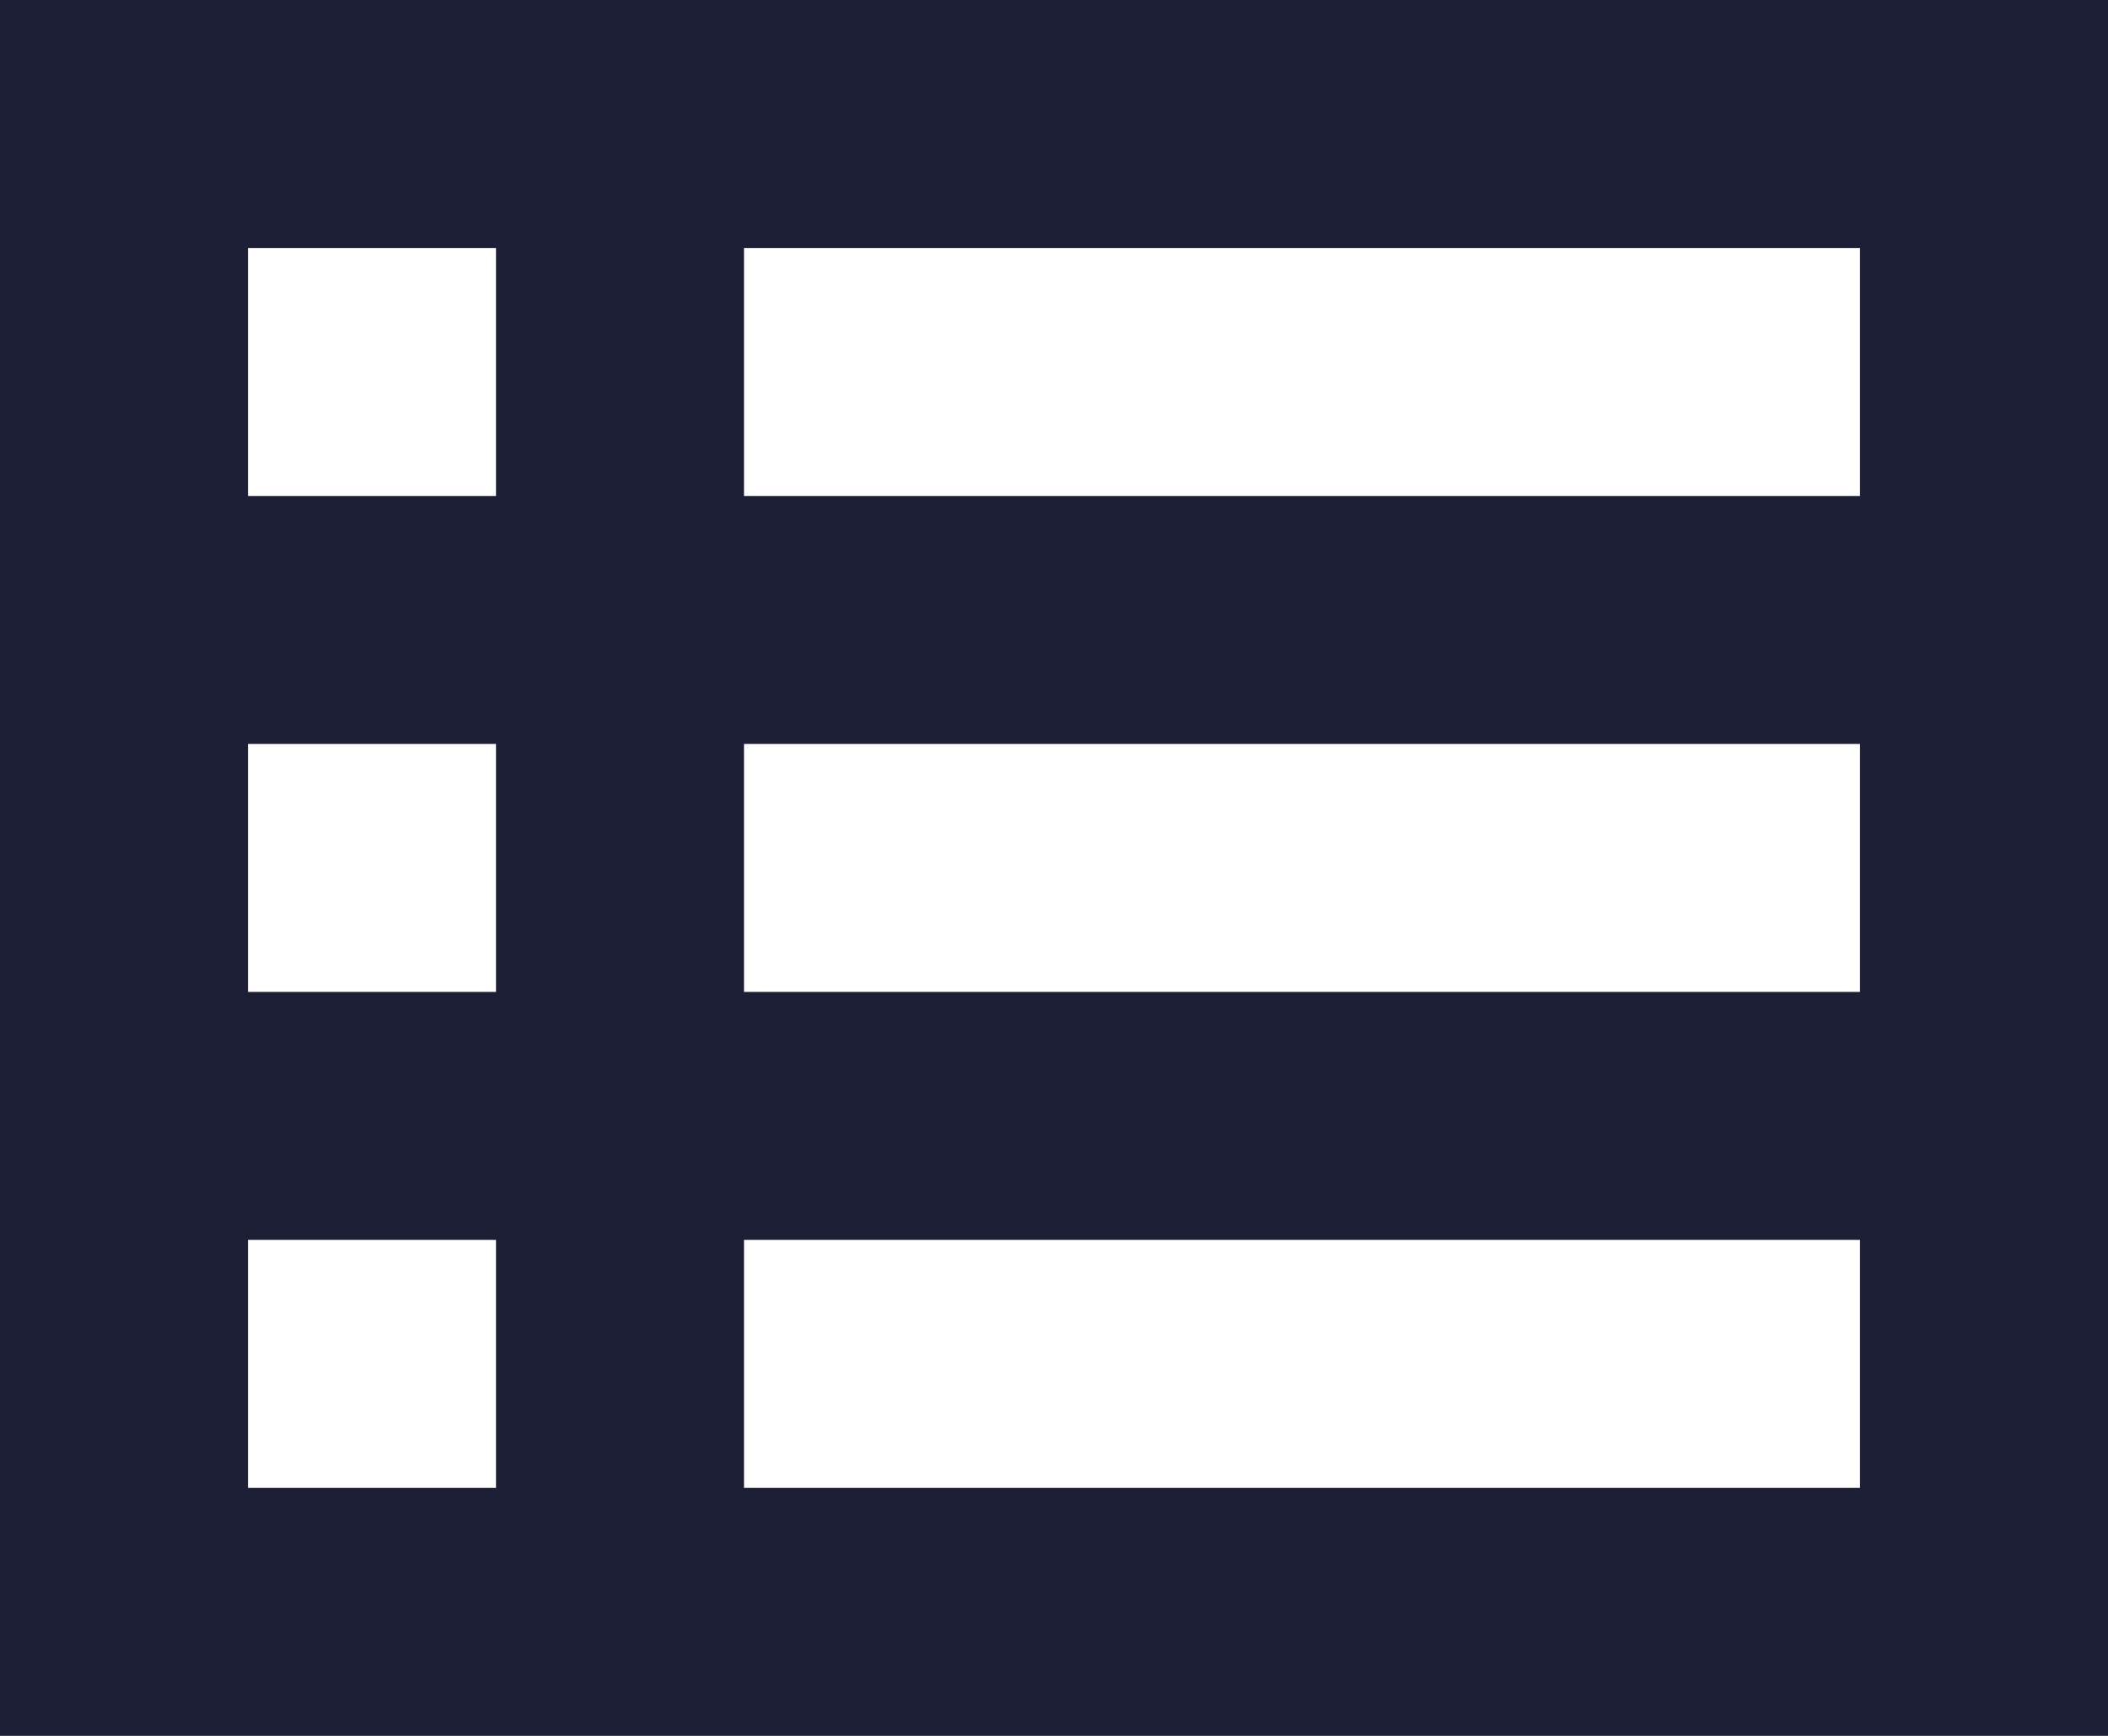 <svg xmlns="http://www.w3.org/2000/svg" width="17" height="14" viewBox="0 0 17 14"><path d="M3,5V19H20V5ZM7,7V9H5V7ZM5,13V11H7v2Zm0,2H7v2H5Zm13,2H9V15h9Zm0-4H9V11h9Zm0-4H9V7h9Z" transform="translate(-3 -5)" fill="#1c1f36"/></svg>